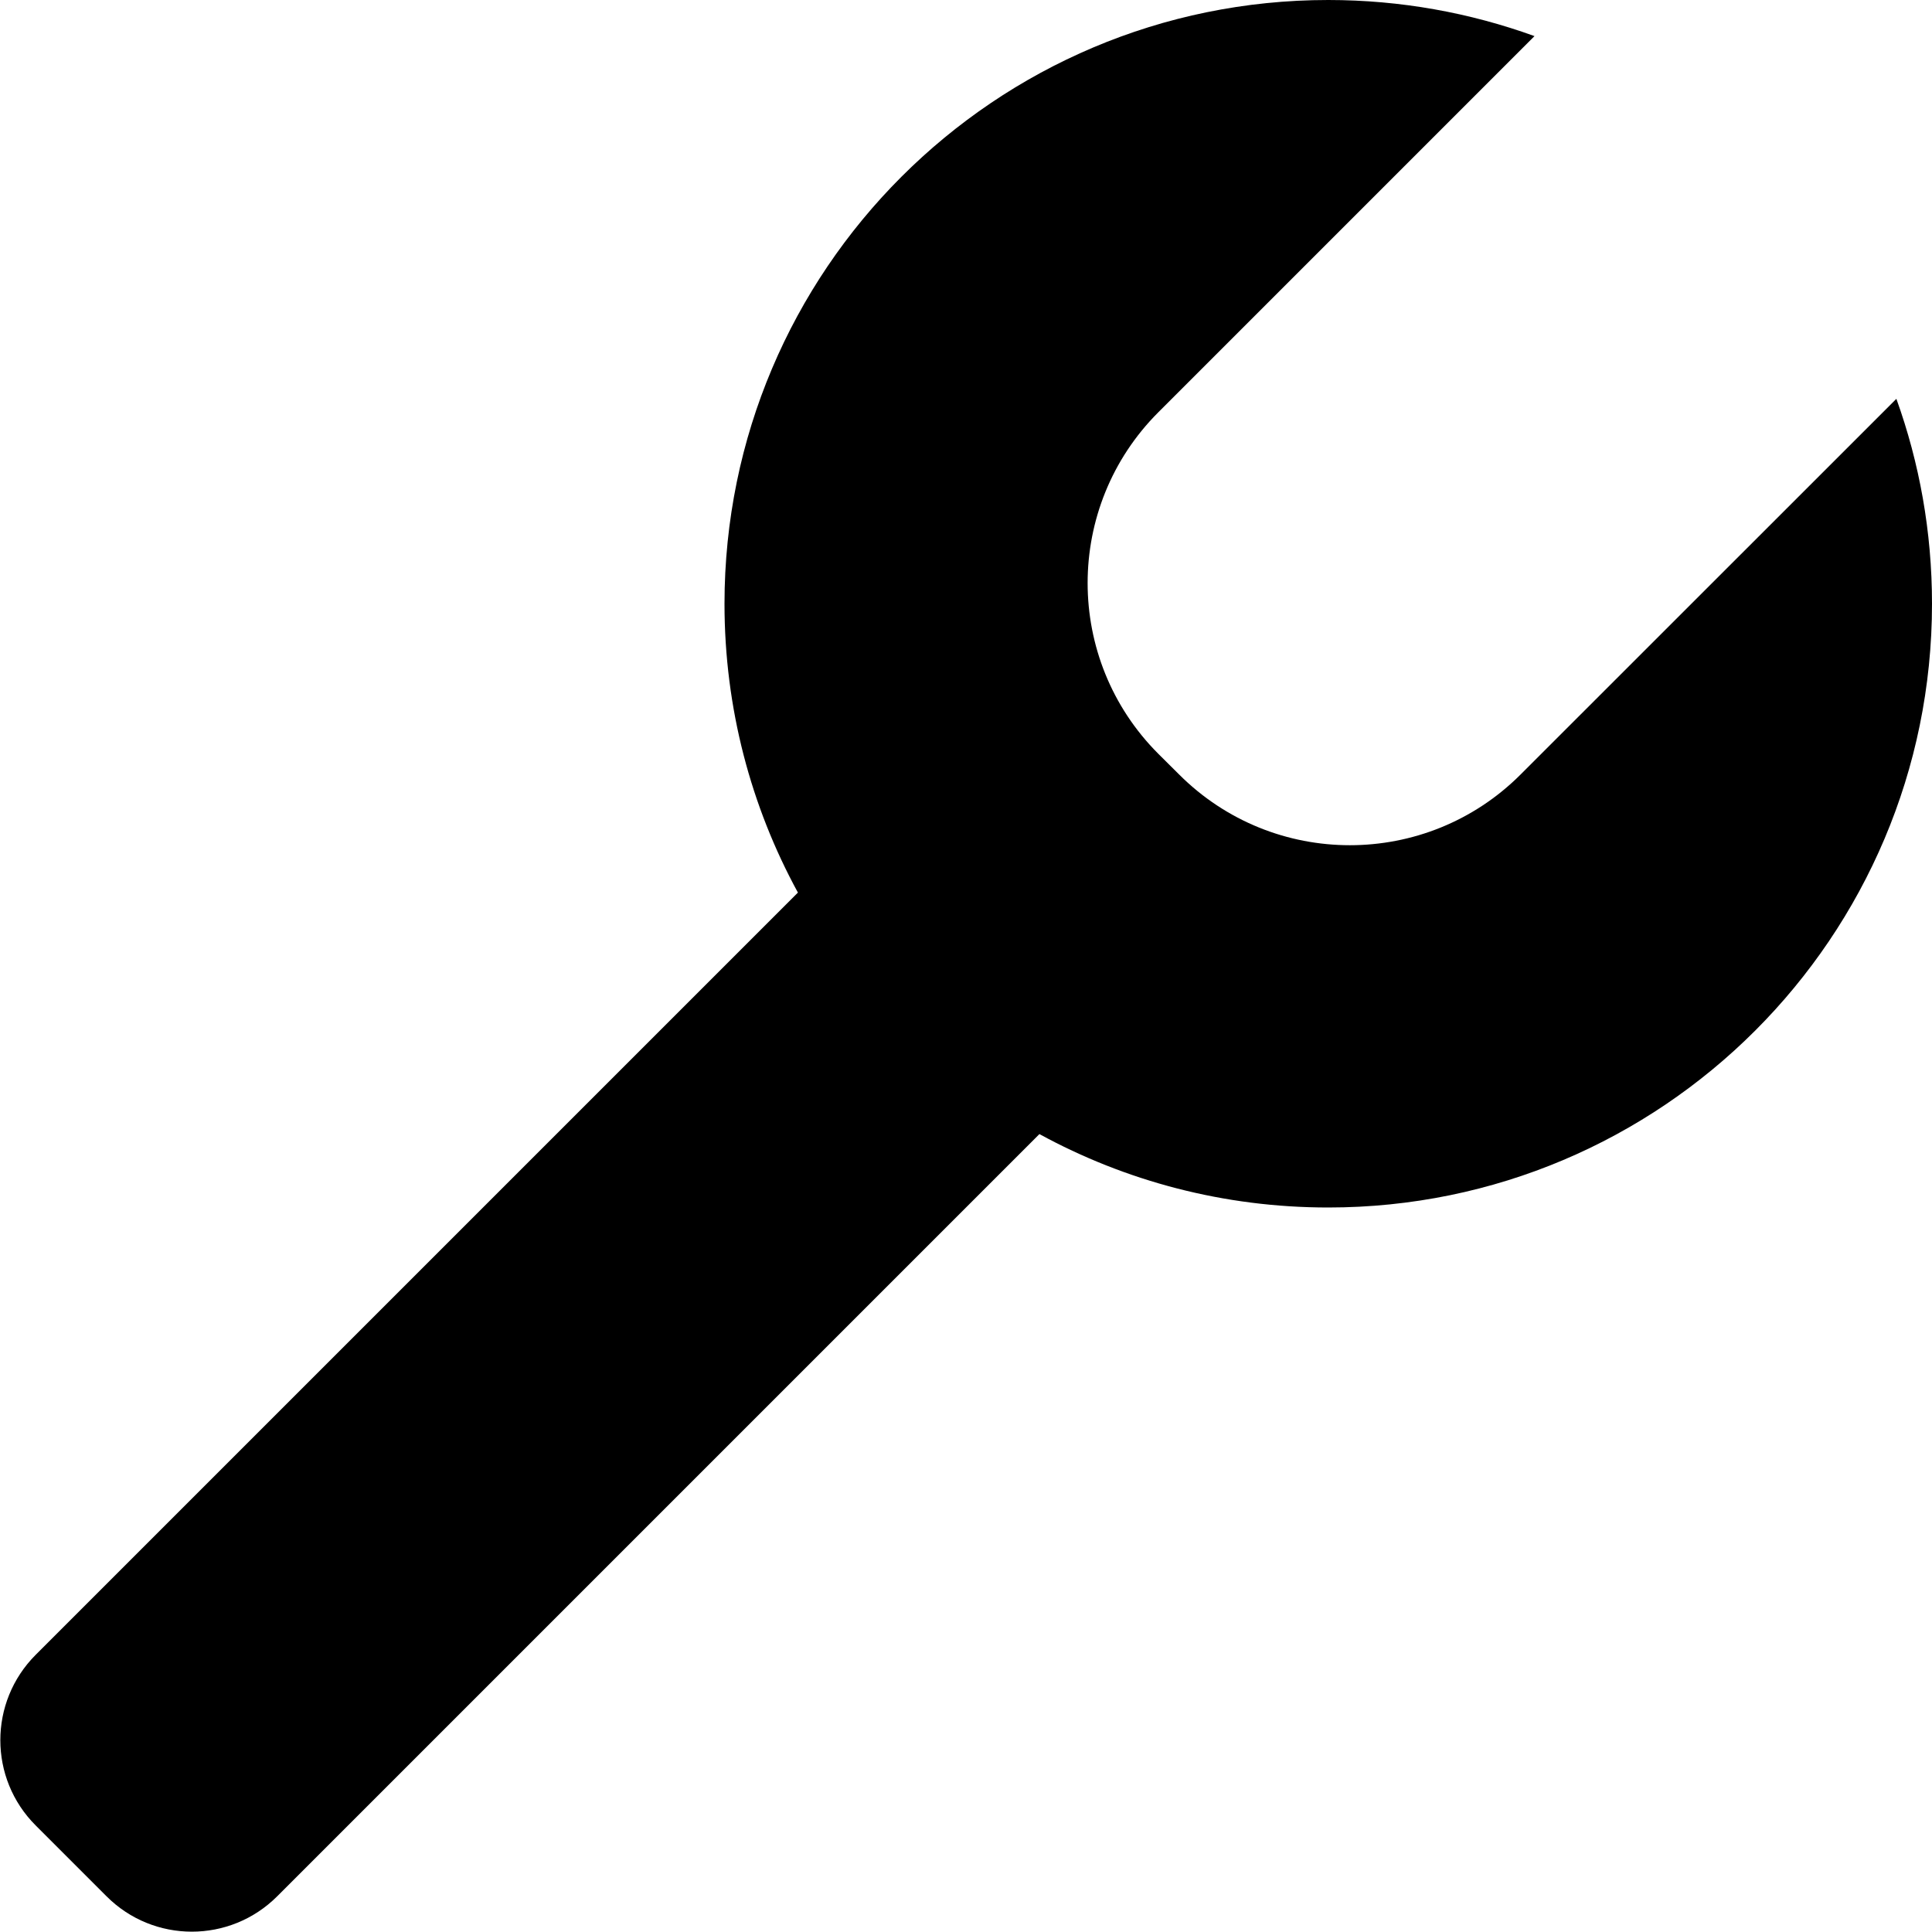 <svg width="16" height="16" viewBox="0 0 16 16" fill="none" xmlns="http://www.w3.org/2000/svg">
<path d="M12.708 0.299L9.593 3.414C8.812 4.195 8.812 5.462 9.593 6.243L9.765 6.414C10.546 7.195 11.812 7.195 12.593 6.414L15.705 3.303C15.896 3.833 16 4.404 16 5C16 7.761 13.761 10 11 10C10.133 10 9.319 9.78 8.608 9.392L2.296 15.704C1.905 16.095 1.272 16.095 0.882 15.704L0.296 15.118C-0.095 14.728 -0.095 14.095 0.296 13.704L6.608 7.392C6.22 6.681 6 5.866 6 5C6 2.239 8.239 0 11 0C11.6 0 12.175 0.106 12.708 0.299Z" fill="currentColor"/>
</svg>

